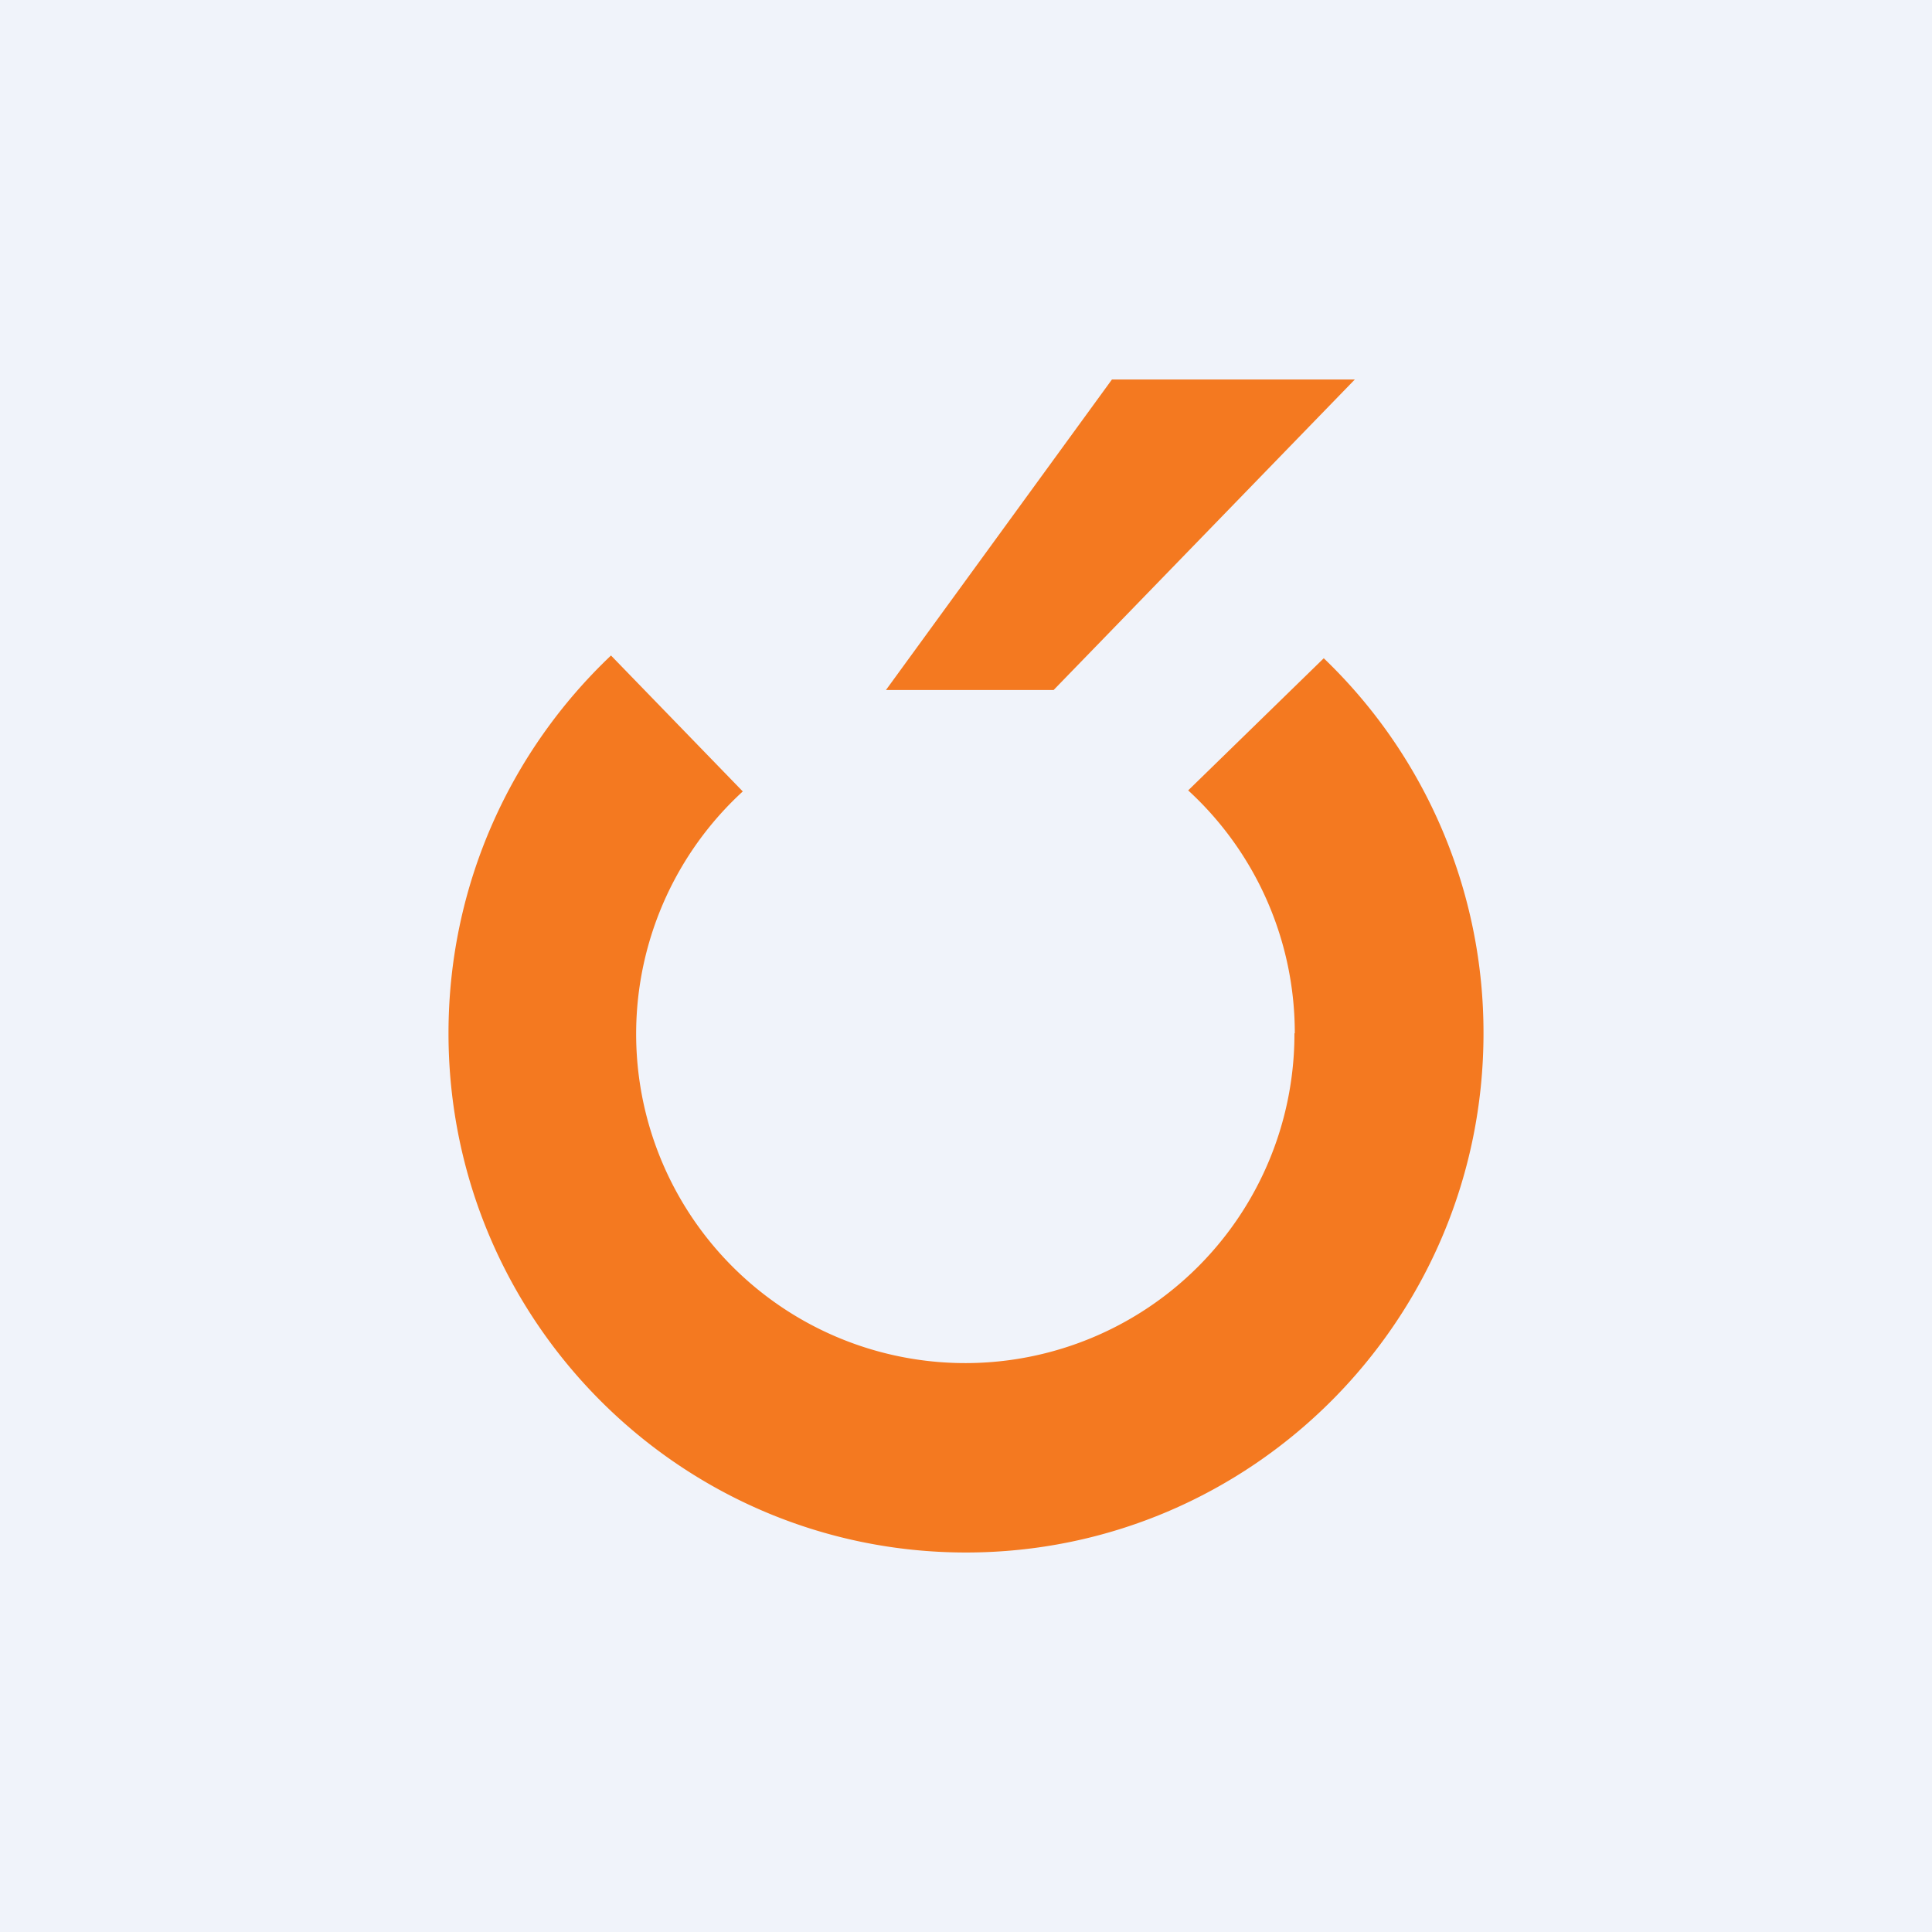 <!-- by TradingView --><svg width="56" height="56" viewBox="0 0 56 56" xmlns="http://www.w3.org/2000/svg"><path fill="#F0F3FA" d="M0 0h56v56H0z"/><path d="M32.23 11h7.04l-8.73 9h-4.86l6.55-9Zm5.3 18.95a9.54 9.54 0 0 0-3.09-7.04l3.93-3.83A15.03 15.03 0 0 1 43 29.95C43 38.26 36.28 45 28 45c-8.28 0-15-6.74-15-15.05 0-4.31 1.81-8.2 4.71-10.95l3.82 3.94A9.54 9.54 0 0 0 28 39.51a9.54 9.54 0 0 0 9.52-9.56Z" fill="#F47920"/></svg>